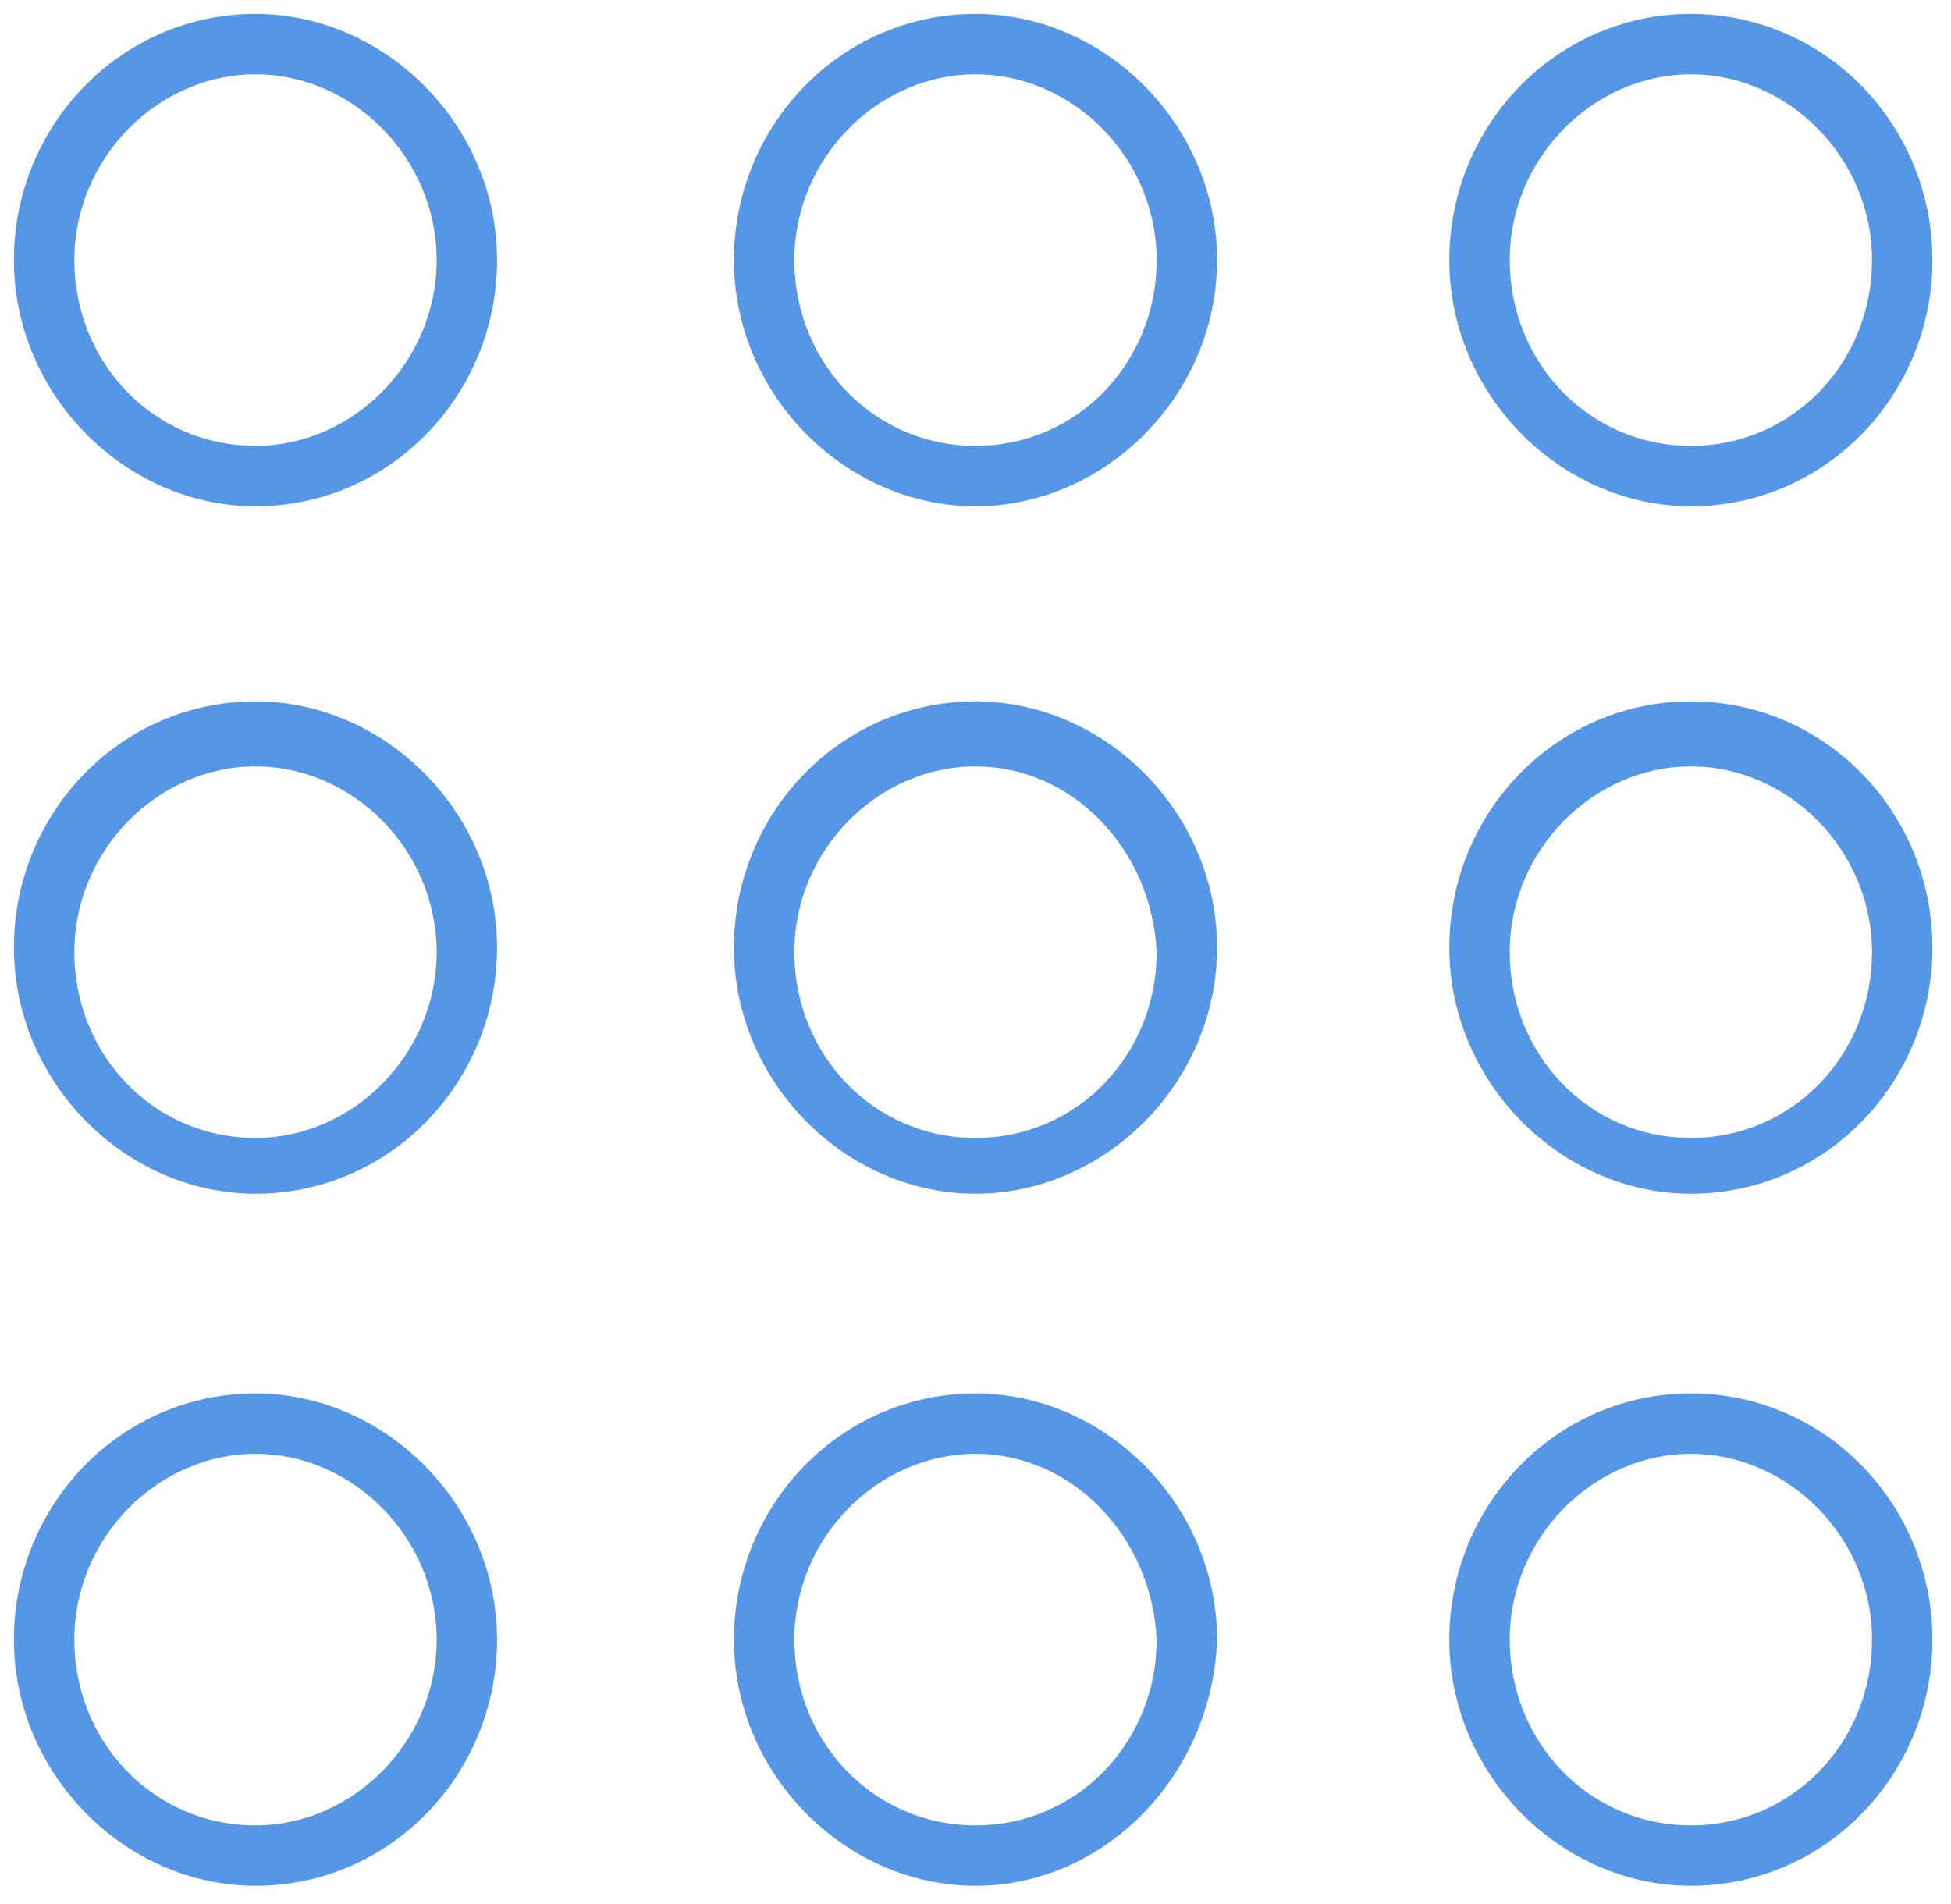 <?xml version="1.0" encoding="utf-8"?>
<!-- Generator: Adobe Illustrator 19.0.0, SVG Export Plug-In . SVG Version: 6.00 Build 0)  -->
<!DOCTYPE svg PUBLIC "-//W3C//DTD SVG 1.1//EN" "http://www.w3.org/Graphics/SVG/1.1/DTD/svg11.dtd">
<svg version="1.1" id="Layer_1" xmlns:sketch="http://www.bohemiancoding.com/sketch/ns"
	 xmlns="http://www.w3.org/2000/svg" xmlns:xlink="http://www.w3.org/1999/xlink" x="0px" y="0px" viewBox="-618 380 42 41"
	 style="enable-background:new -618 380 42 41;" xml:space="preserve" fill="#5596E6">
<title>Imported Layers</title>
<desc>Created with Sketch.</desc>
<g id="Page-1" sketch:type="MSPage">
	<g id="Compute-Taxonomy" transform="translate(-420, -181)" sketch:type="MSArtboardGroup">
		<g id="Main-Menu" transform="translate(38, 83)" sketch:type="MSLayerGroup">
			<path d="M-199.6,518.6c-2.8,0-5.2-2.4-5.2-5.3c0-2.9,2.3-5.3,5.2-5.3s5.2,2.4,5.2,5.3C-194.4,516.2-196.7,518.6-199.6,518.6z
				 M-199.6,509.3c-2.1,0-3.9,1.8-3.9,4c0,2.2,1.7,4,3.9,4s3.9-1.8,3.9-4C-195.7,511.1-197.5,509.3-199.6,509.3z M-215,518.6
				c-2.8,0-5.2-2.4-5.2-5.3c0-2.9,2.3-5.3,5.2-5.3c2.8,0,5.2,2.4,5.2,5.3C-209.9,516.2-212.2,518.6-215,518.6z M-215,509.3
				c-2.1,0-3.9,1.8-3.9,4c0,2.2,1.7,4,3.9,4s3.9-1.8,3.9-4C-211.2,511.1-212.9,509.3-215,509.3z M-230.5,518.6
				c-2.8,0-5.2-2.4-5.2-5.3c0-2.9,2.3-5.3,5.2-5.3c2.8,0,5.2,2.4,5.2,5.3C-225.3,516.2-227.6,518.6-230.5,518.6z M-230.5,509.3
				c-2.1,0-3.9,1.8-3.9,4c0,2.2,1.7,4,3.9,4c2.1,0,3.9-1.8,3.9-4C-226.6,511.1-228.4,509.3-230.5,509.3z M-199.6,503.7
				c-2.8,0-5.2-2.4-5.2-5.3s2.3-5.3,5.2-5.3s5.2,2.4,5.2,5.3S-196.7,503.7-199.6,503.7z M-199.6,494.5c-2.1,0-3.9,1.8-3.9,4
				c0,2.2,1.7,4,3.9,4s3.9-1.8,3.9-4C-195.7,496.3-197.5,494.5-199.6,494.5z M-215,503.7c-2.8,0-5.2-2.4-5.2-5.3s2.3-5.3,5.2-5.3
				c2.8,0,5.2,2.4,5.2,5.3S-212.2,503.7-215,503.7z M-215,494.5c-2.1,0-3.9,1.8-3.9,4c0,2.2,1.7,4,3.9,4s3.9-1.8,3.9-4
				C-211.2,496.3-212.9,494.5-215,494.5z M-230.5,503.7c-2.8,0-5.2-2.4-5.2-5.3s2.3-5.3,5.2-5.3c2.8,0,5.2,2.4,5.2,5.3
				S-227.6,503.7-230.5,503.7z M-230.5,494.5c-2.1,0-3.9,1.8-3.9,4c0,2.2,1.7,4,3.9,4c2.1,0,3.9-1.8,3.9-4
				C-226.6,496.3-228.4,494.5-230.5,494.5z M-199.6,488.9c-2.8,0-5.2-2.4-5.2-5.3s2.3-5.3,5.2-5.3s5.2,2.4,5.2,5.3
				S-196.7,488.9-199.6,488.9z M-199.6,479.6c-2.1,0-3.9,1.8-3.9,4s1.7,4,3.9,4s3.9-1.8,3.9-4S-197.5,479.6-199.6,479.6z
				 M-215,488.9c-2.8,0-5.2-2.4-5.2-5.3s2.3-5.3,5.2-5.3c2.8,0,5.2,2.4,5.2,5.3S-212.2,488.9-215,488.9z M-215,479.6
				c-2.1,0-3.9,1.8-3.9,4s1.7,4,3.9,4s3.9-1.8,3.9-4S-212.9,479.6-215,479.6z M-230.5,488.9c-2.8,0-5.2-2.4-5.2-5.3s2.3-5.3,5.2-5.3
				c2.8,0,5.2,2.4,5.2,5.3S-227.6,488.9-230.5,488.9z M-230.5,479.6c-2.1,0-3.9,1.8-3.9,4s1.7,4,3.9,4c2.1,0,3.9-1.8,3.9-4
				S-228.4,479.6-230.5,479.6z"/>
		</g>
	</g>
</g>
</svg>

